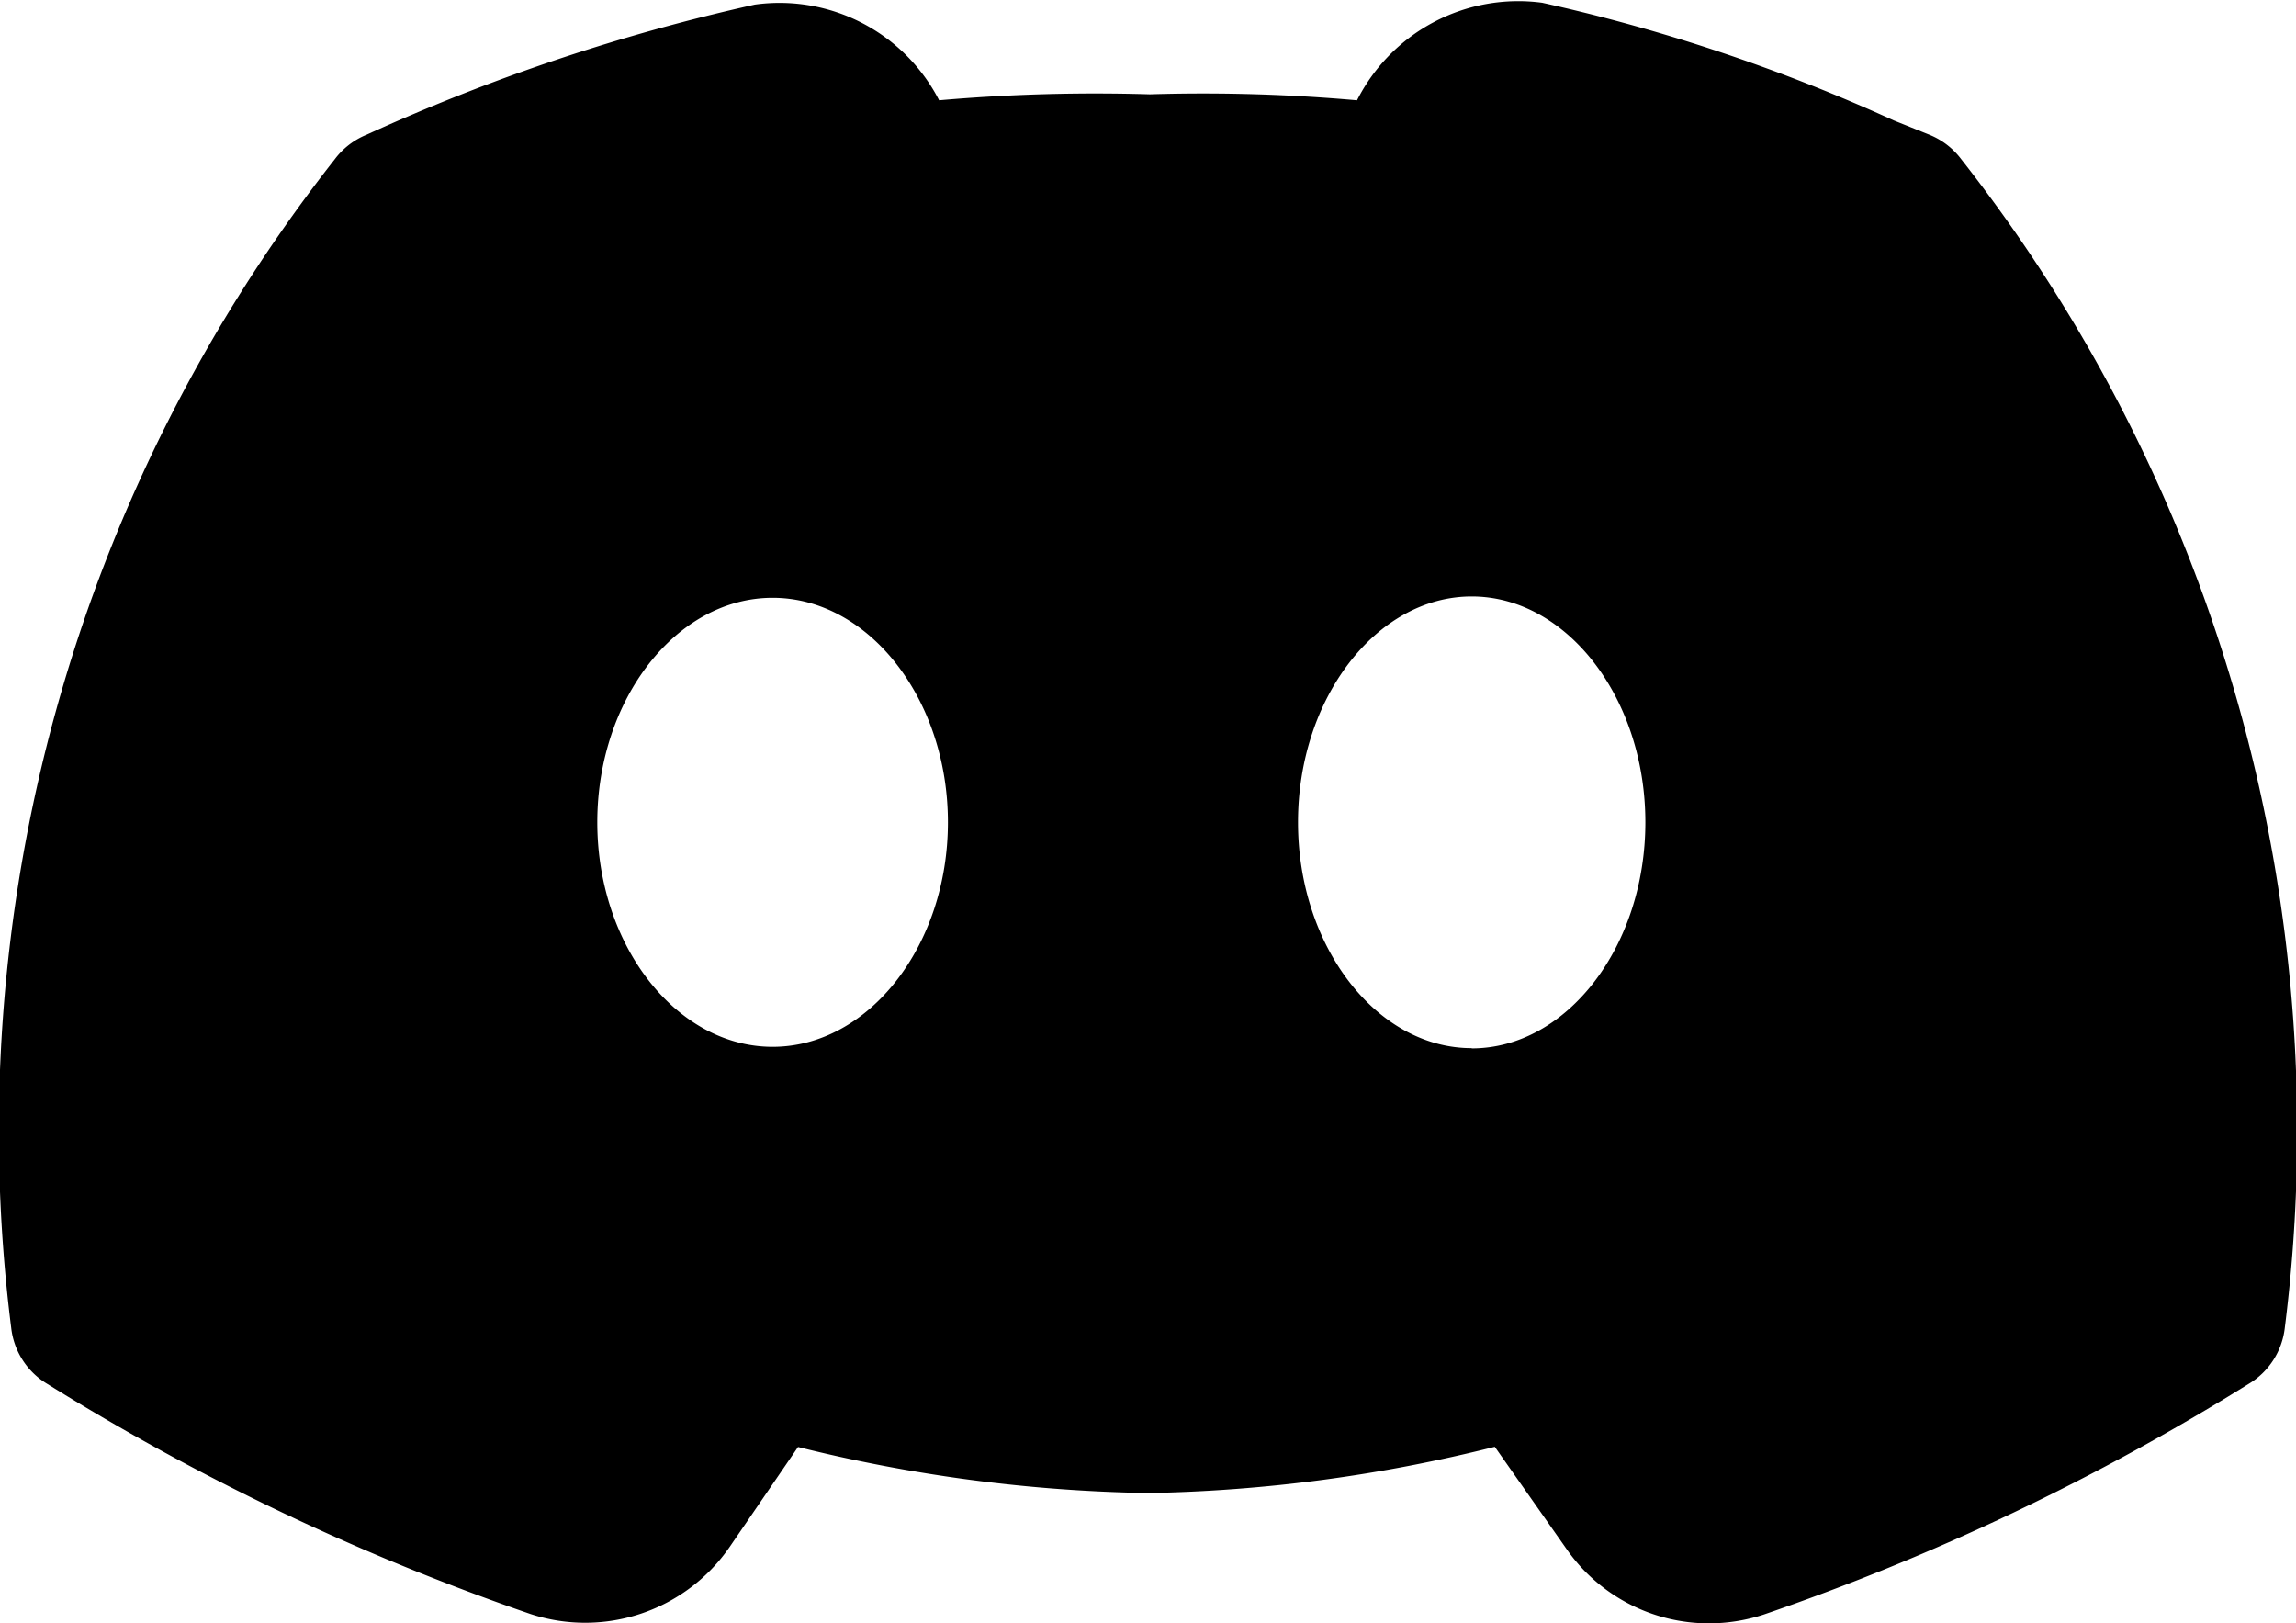 <svg xmlns="http://www.w3.org/2000/svg" width="48" height="33.934" viewBox="0 0 48 33.934">
  <path id="discord_new" d="M42.014,10.342a1.564,1.564,0,0,0-.66-.507l-.747-.3a37.065,37.065,0,0,0-7.351-2.46,3.778,3.778,0,0,0-3.87,2.039,36.426,36.426,0,0,0-4.331-.125,37.558,37.558,0,0,0-4.406.125,3.751,3.751,0,0,0-3.854-2A40.959,40.959,0,0,0,8.679,9.834a1.564,1.564,0,0,0-.66.507A32.883,32.883,0,0,0,1.25,34.773,1.57,1.57,0,0,0,2,35.944,49.678,49.678,0,0,0,12.11,40.758a3.67,3.67,0,0,0,4.162-1.406L17.7,37.265a32.339,32.339,0,0,0,7.319.963,31.972,31.972,0,0,0,7.247-.967l1.5,2.137a3.627,3.627,0,0,0,2.976,1.554,3.676,3.676,0,0,0,1.156-.187,49.675,49.675,0,0,0,10.134-4.822,1.571,1.571,0,0,0,.75-1.17A32.886,32.886,0,0,0,42.014,10.342ZM17.168,28.9c-2.011,0-3.665-2.118-3.665-4.693s1.655-4.693,3.665-4.693,3.665,2.118,3.665,4.693S19.179,28.9,17.168,28.9Zm14.615.028c-1.992,0-3.631-2.131-3.631-4.721s1.639-4.721,3.631-4.721,3.631,2.131,3.631,4.721S33.775,28.933,31.783,28.933Z" transform="translate(-1.016 -7.018)" fill="#000"/>
</svg>
